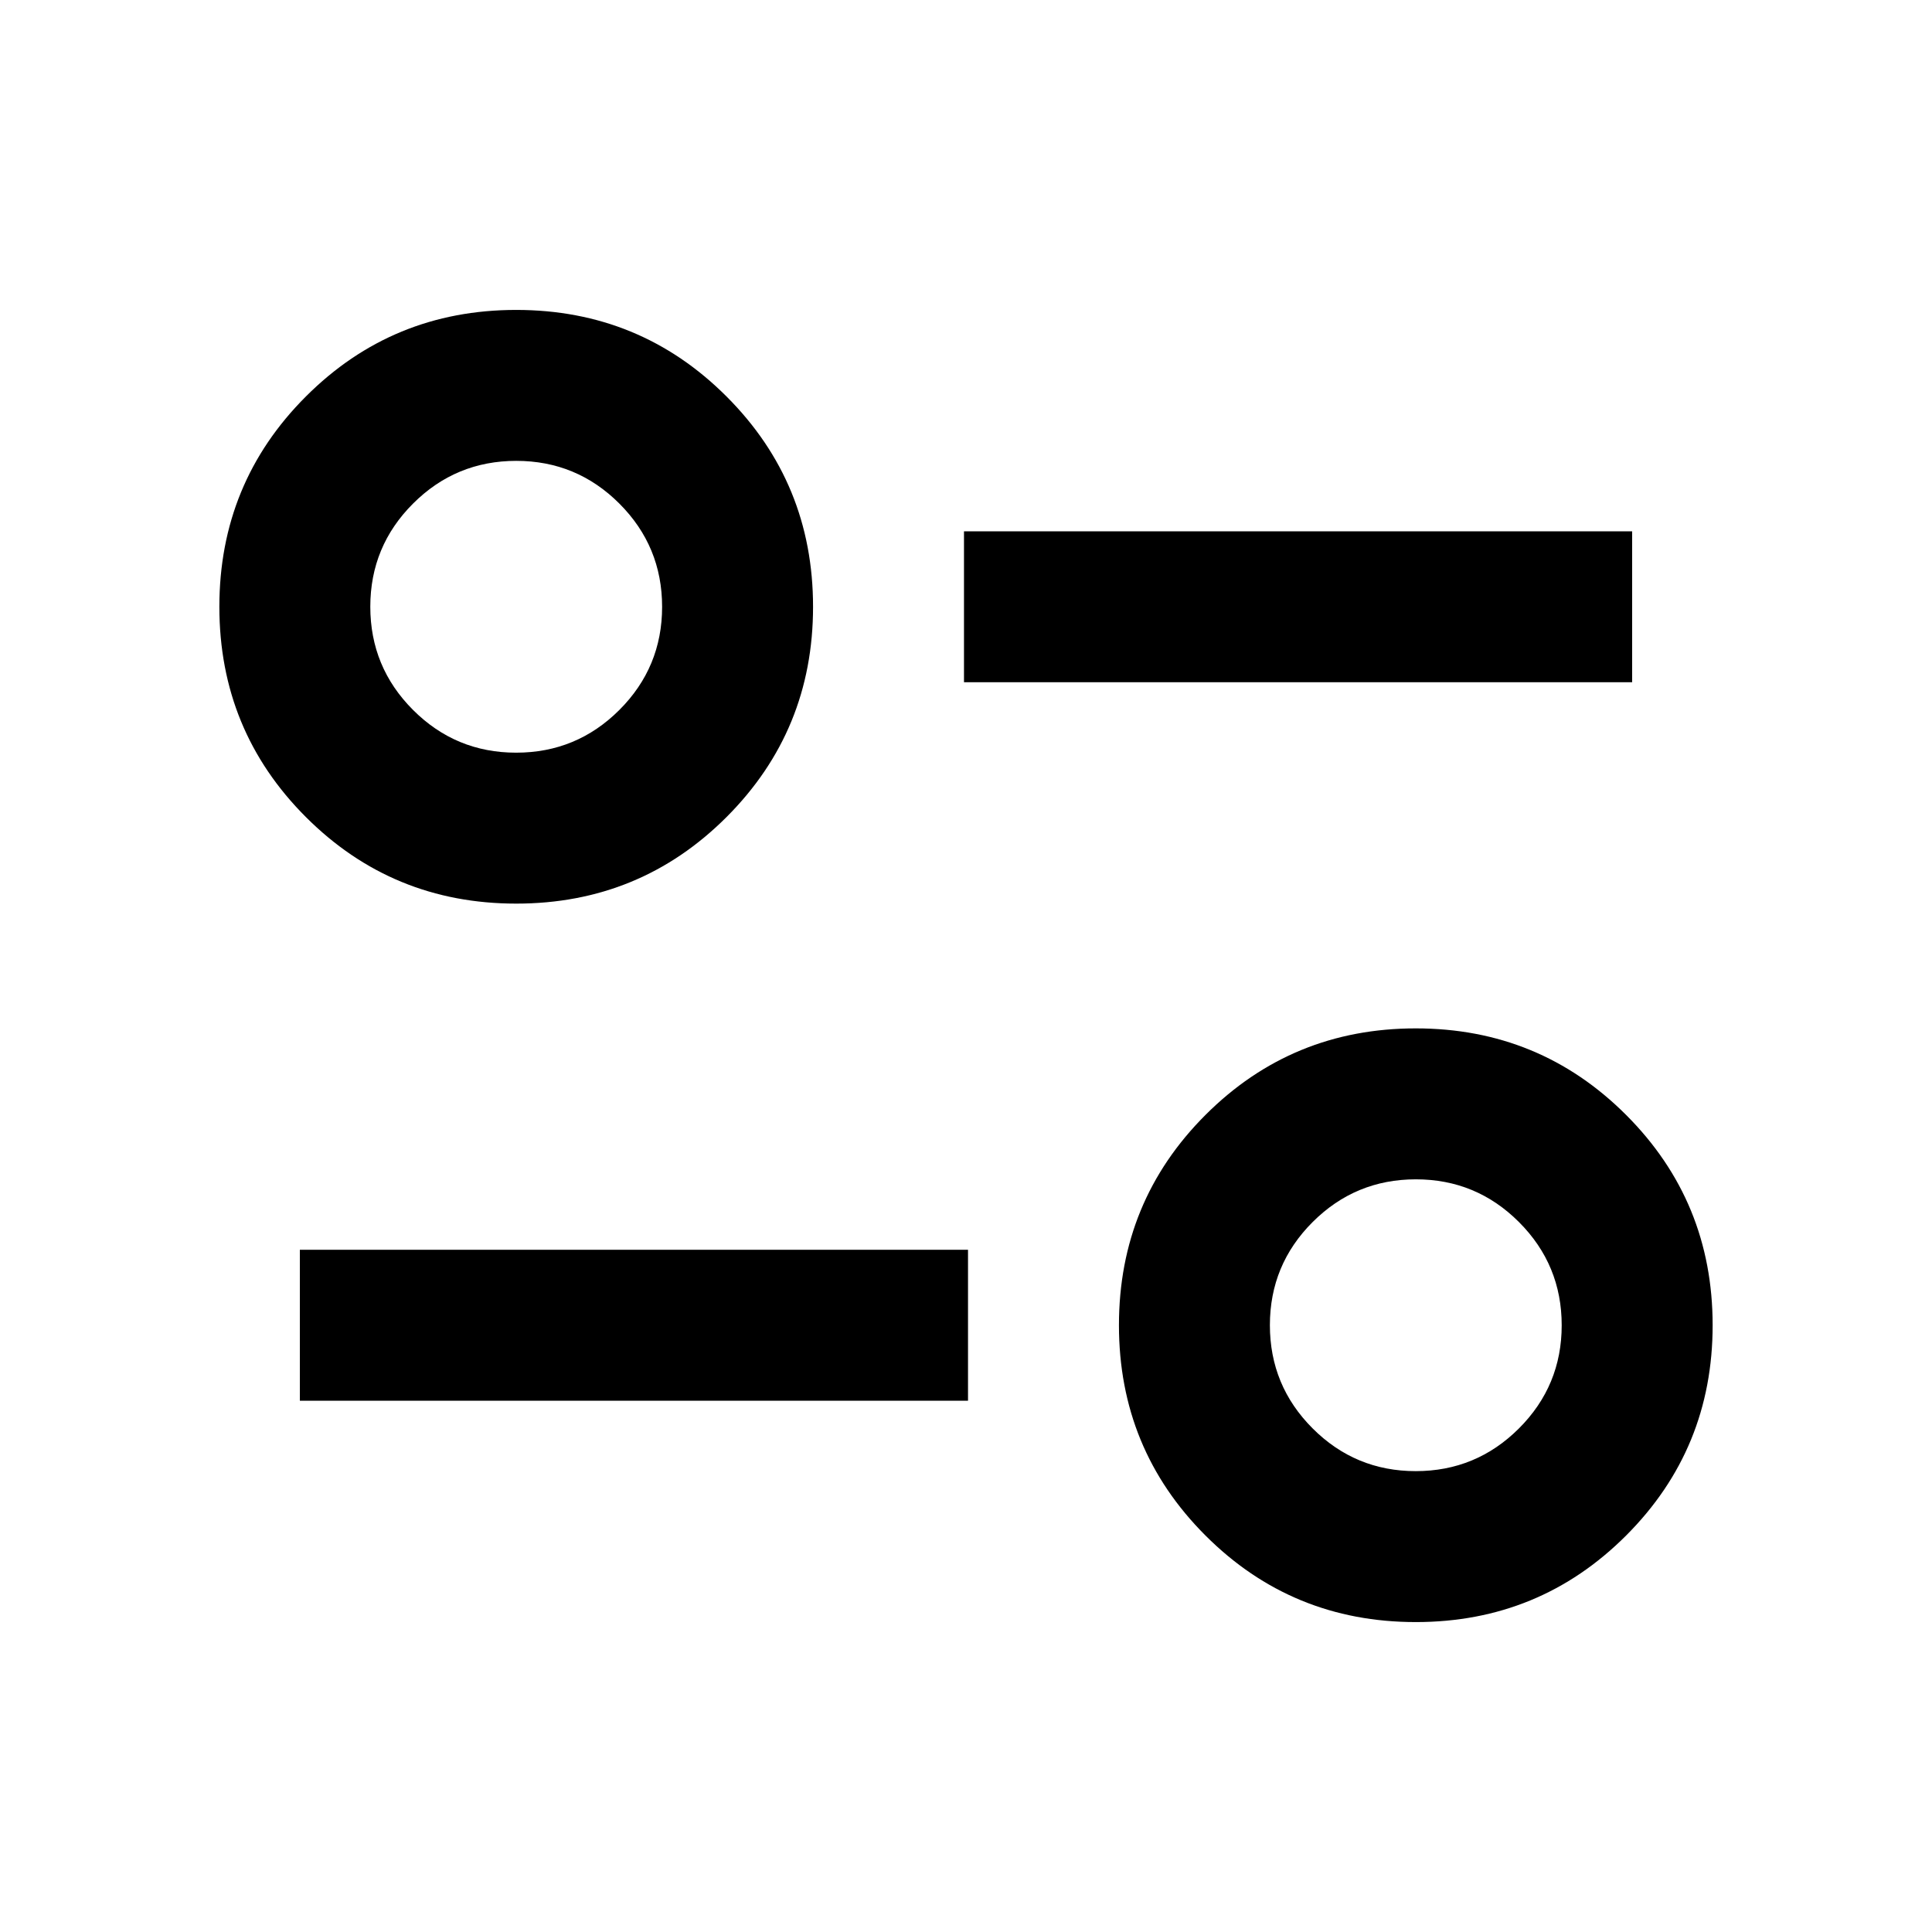 <svg xmlns="http://www.w3.org/2000/svg" height="24" viewBox="0 -960 960 960" width="24"><path d="M703.5-154Q642-154 599-197t-43-104.5q0-61.5 43-104.5t104.5-43q61.5 0 104.5 43t43 104.5q0 61.5-43 104.5t-104.5 43Zm-.03-75q30.03 0 51.28-21.22Q776-271.45 776-301.47q0-30.03-21.22-51.28Q733.55-374 703.53-374q-30.03 0-51.28 21.22Q631-331.55 631-301.53q0 30.03 21.22 51.28Q673.45-229 703.47-229ZM149-264v-75h332v75H149Zm107.5-247Q195-511 152-554t-43-104.5q0-61.5 43-104.5t104.5-43q61.5 0 104.5 43t43 104.5q0 61.5-43 104.5t-104.5 43Zm-.03-75q30.03 0 51.28-21.22Q329-628.45 329-658.47q0-30.03-21.22-51.28Q286.55-731 256.53-731q-30.03 0-51.28 21.22Q184-688.55 184-658.53q0 30.03 21.22 51.28Q226.45-586 256.47-586ZM479-621v-75h332v75H479Zm224.5 319.5Zm-447-357Z"/></svg>
